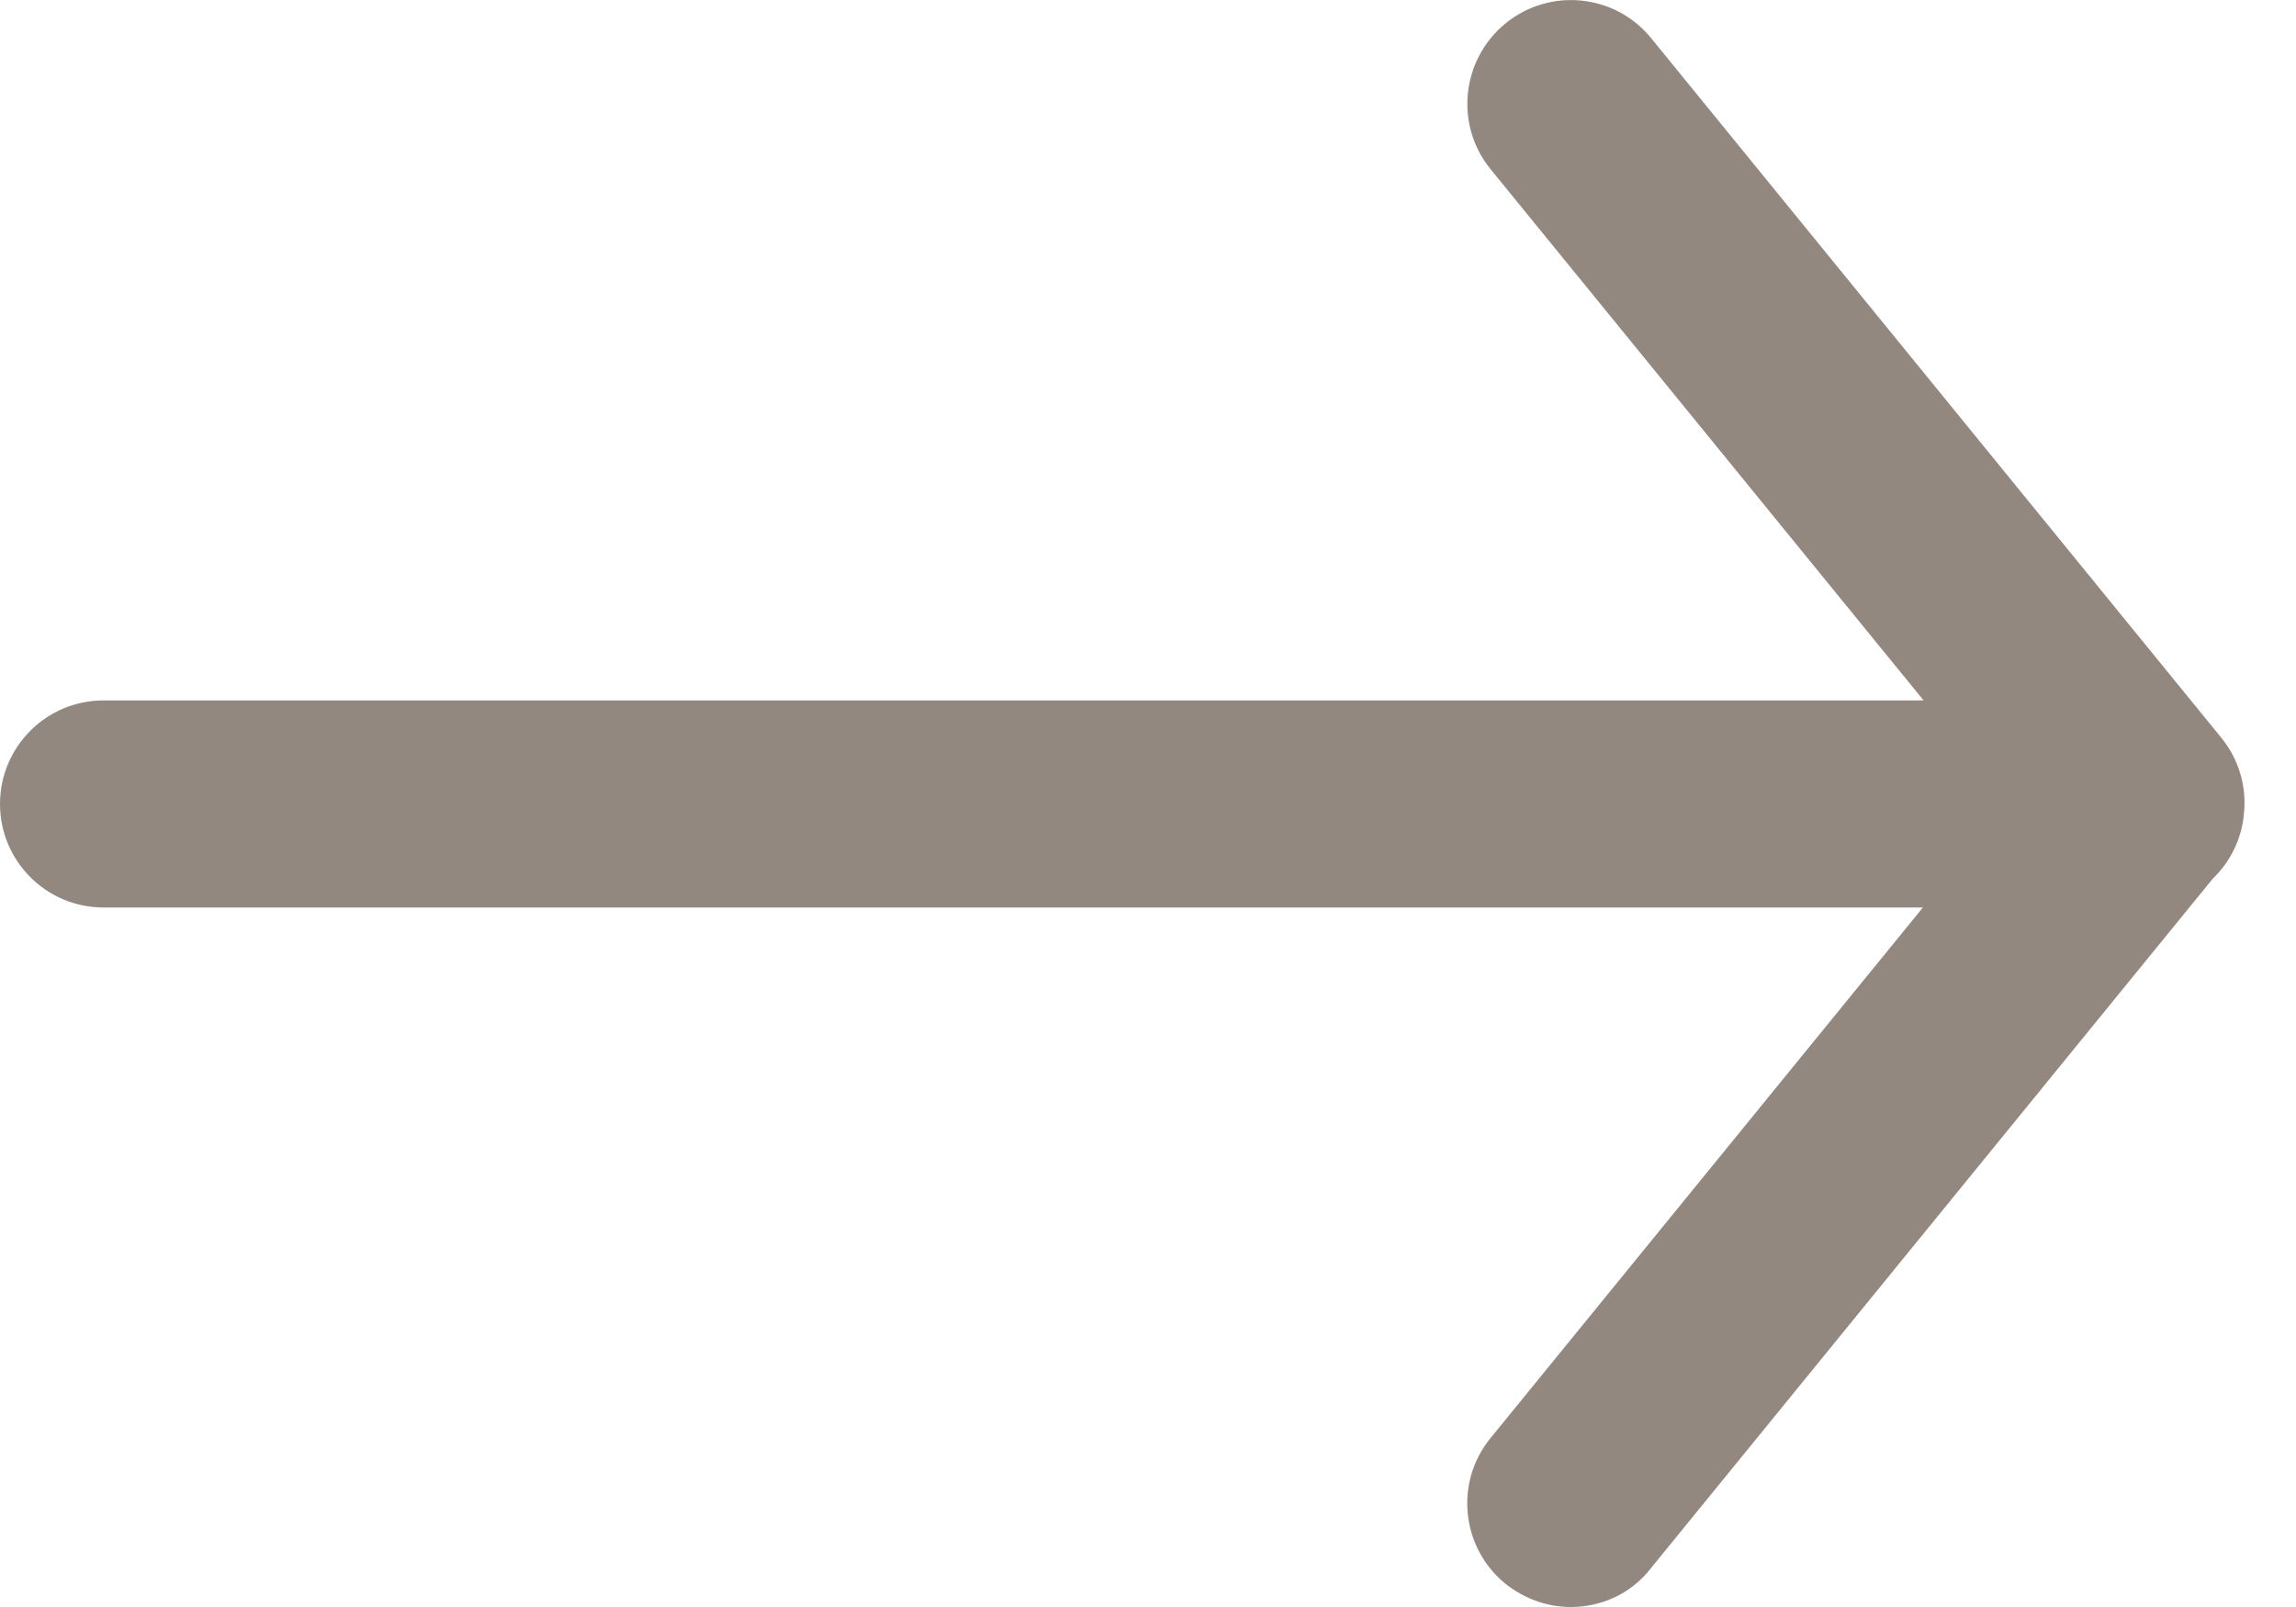 <?xml version="1.0" encoding="UTF-8"?>
<svg width="10px" height="7px" viewBox="0 0 10 7" version="1.1" xmlns="http://www.w3.org/2000/svg" xmlns:xlink="http://www.w3.org/1999/xlink">
    <g id="Symbols" stroke="none" stroke-width="1" fill="none" fill-rule="evenodd">
        <g id="ASK-Journey-Base-Dropdown" transform="translate(-690, -162)">           
            <path d="M698.375,165.953 L696.492,168.264 C696.334,168.457 696.364,168.742 696.557,168.899 C696.642,168.966 696.741,169 696.842,169 C696.972,169 697.104,168.944 697.192,168.829 L699.637,165.828 C699.712,165.756 699.763,165.657 699.773,165.547 C699.786,165.43 699.753,165.31 699.675,165.214 L697.192,162.167 C697.034,161.972 696.749,161.945 696.557,162.102 C696.364,162.26 696.335,162.544 696.492,162.737 L698.378,165.051 L690.451,165.051 C690.202,165.051 690,165.253 690,165.502 C690,165.751 690.202,165.953 690.451,165.953 L698.375,165.953 Z" id="Combined-Shape" fill="#928880"></path>
        </g>
    </g>
</svg>